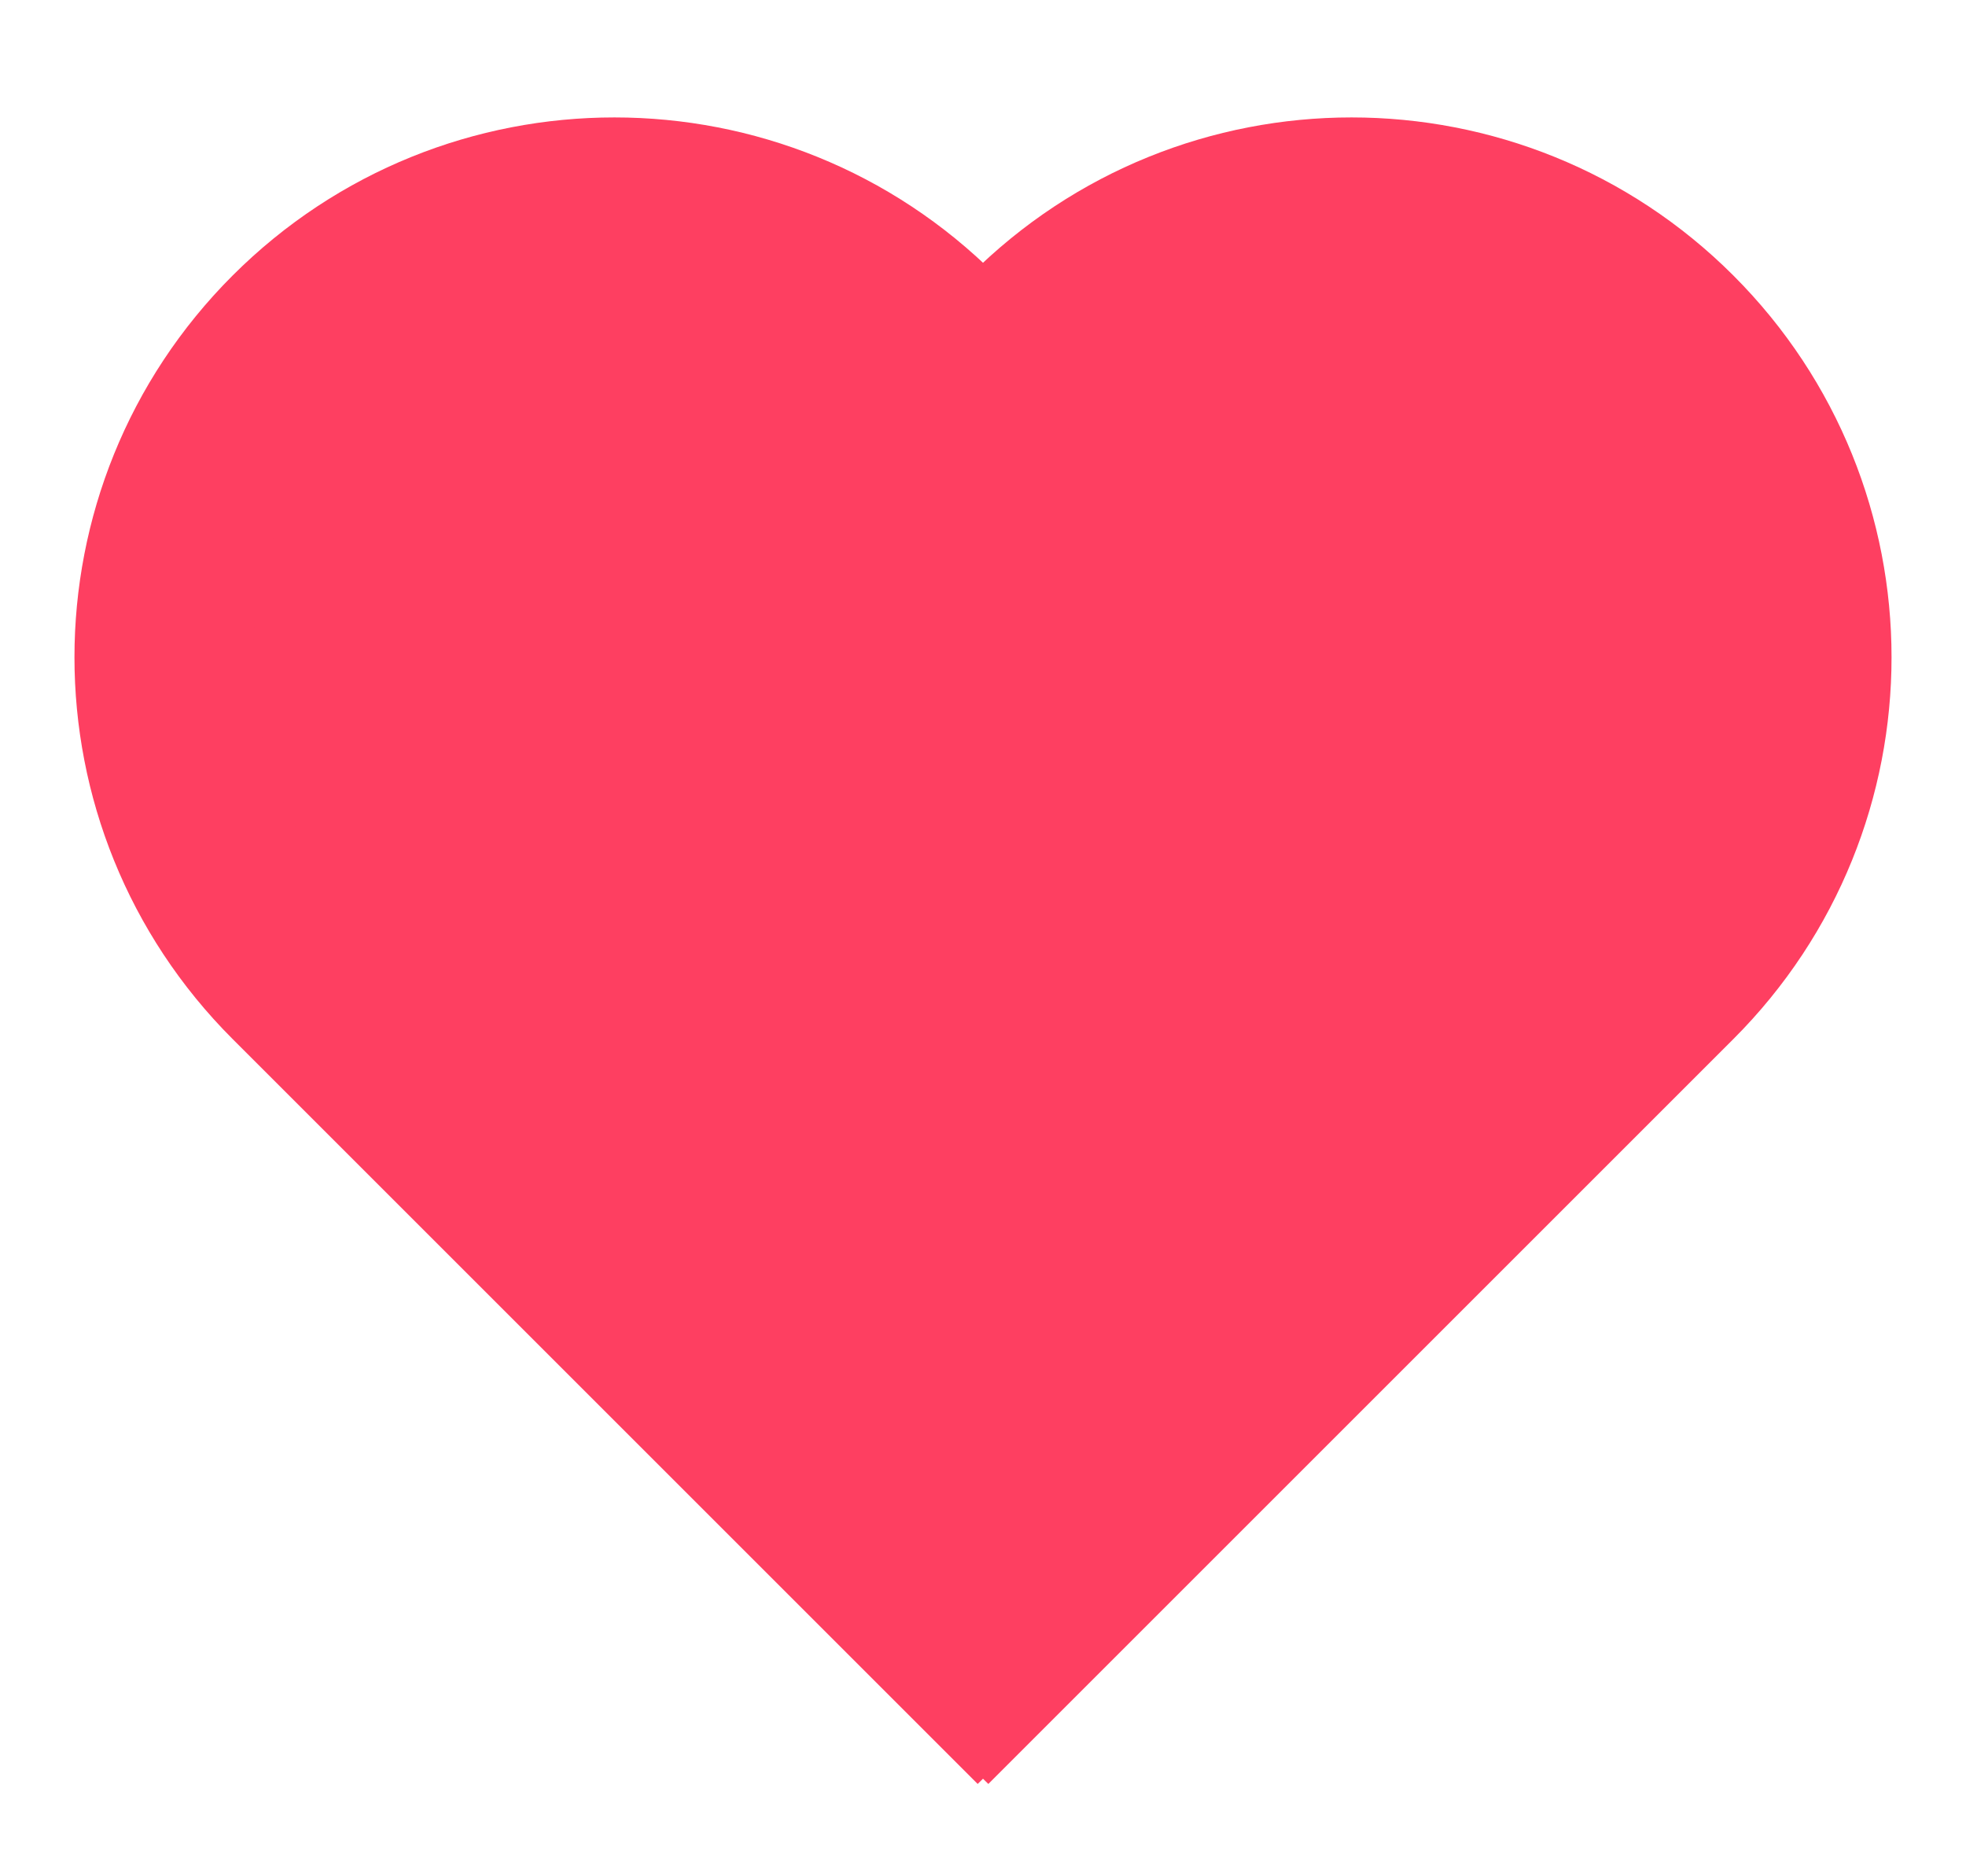 <svg width="22" height="21" viewBox="0 0 22 21" fill="none" xmlns="http://www.w3.org/2000/svg">
<path d="M3.31 3.791C1.341 5.76 1.341 8.953 3.31 10.922L10.947 18.559L11 18.507L11.053 18.559L18.69 10.922C20.659 8.953 20.659 5.76 18.69 3.791C16.721 1.822 13.528 1.822 11.559 3.791L11.354 3.997C11.158 4.192 10.842 4.192 10.646 3.997L10.441 3.791C8.472 1.822 5.279 1.822 3.31 3.791Z" fill="#FE3F61" stroke="#FE3F61" stroke-width="2"/>
</svg>
